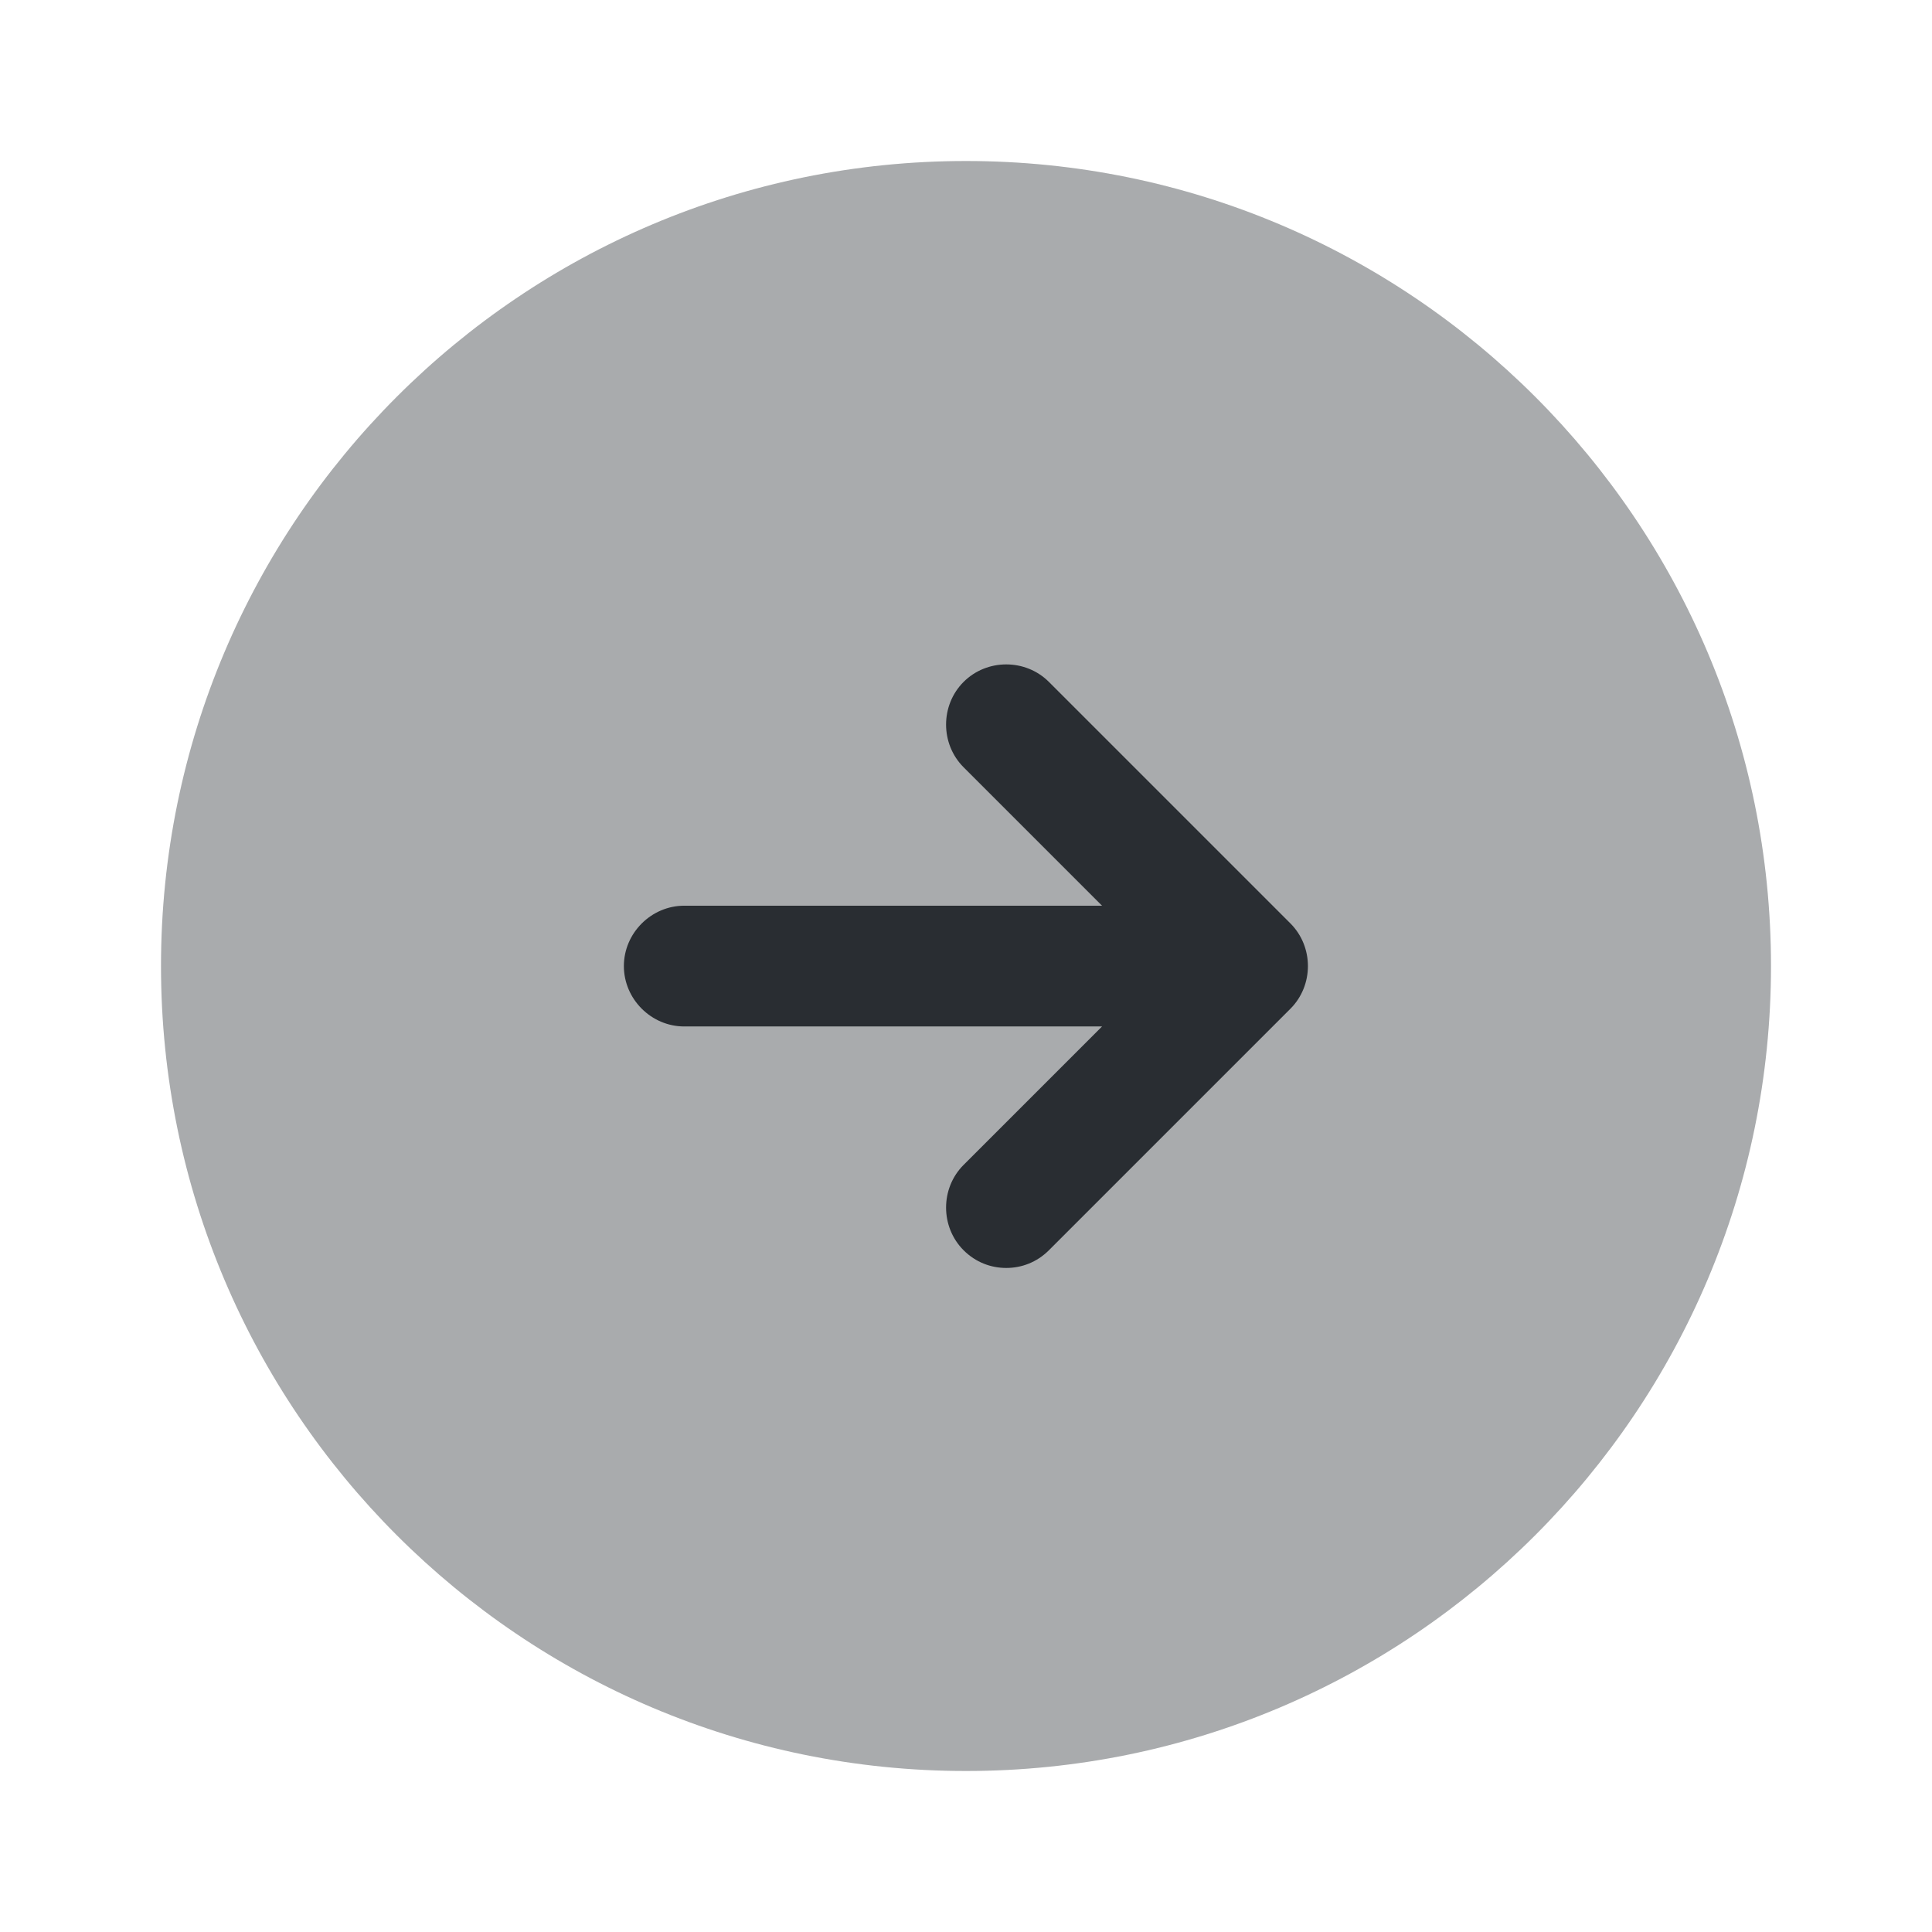 <svg width="24" height="24" viewBox="0 0 24 24" fill="none" xmlns="http://www.w3.org/2000/svg">
<path opacity="0.4" d="M12 22C17.523 22 22 17.523 22 12C22 6.477 17.523 2 12 2C6.477 2 2 6.477 2 12C2 17.523 6.477 22 12 22Z" fill="#292D32"/>
<path d="M16.03 11.471L13.03 8.471C12.74 8.181 12.26 8.181 11.97 8.471C11.68 8.761 11.68 9.241 11.97 9.531L13.69 11.251H8.5C8.09 11.251 7.75 11.591 7.75 12.001C7.75 12.411 8.09 12.751 8.5 12.751H13.69L11.97 14.471C11.68 14.761 11.68 15.241 11.97 15.531C12.12 15.681 12.31 15.751 12.5 15.751C12.69 15.751 12.88 15.681 13.03 15.531L16.03 12.531C16.32 12.241 16.32 11.761 16.03 11.471Z" fill="#292D32"/>
</svg>
